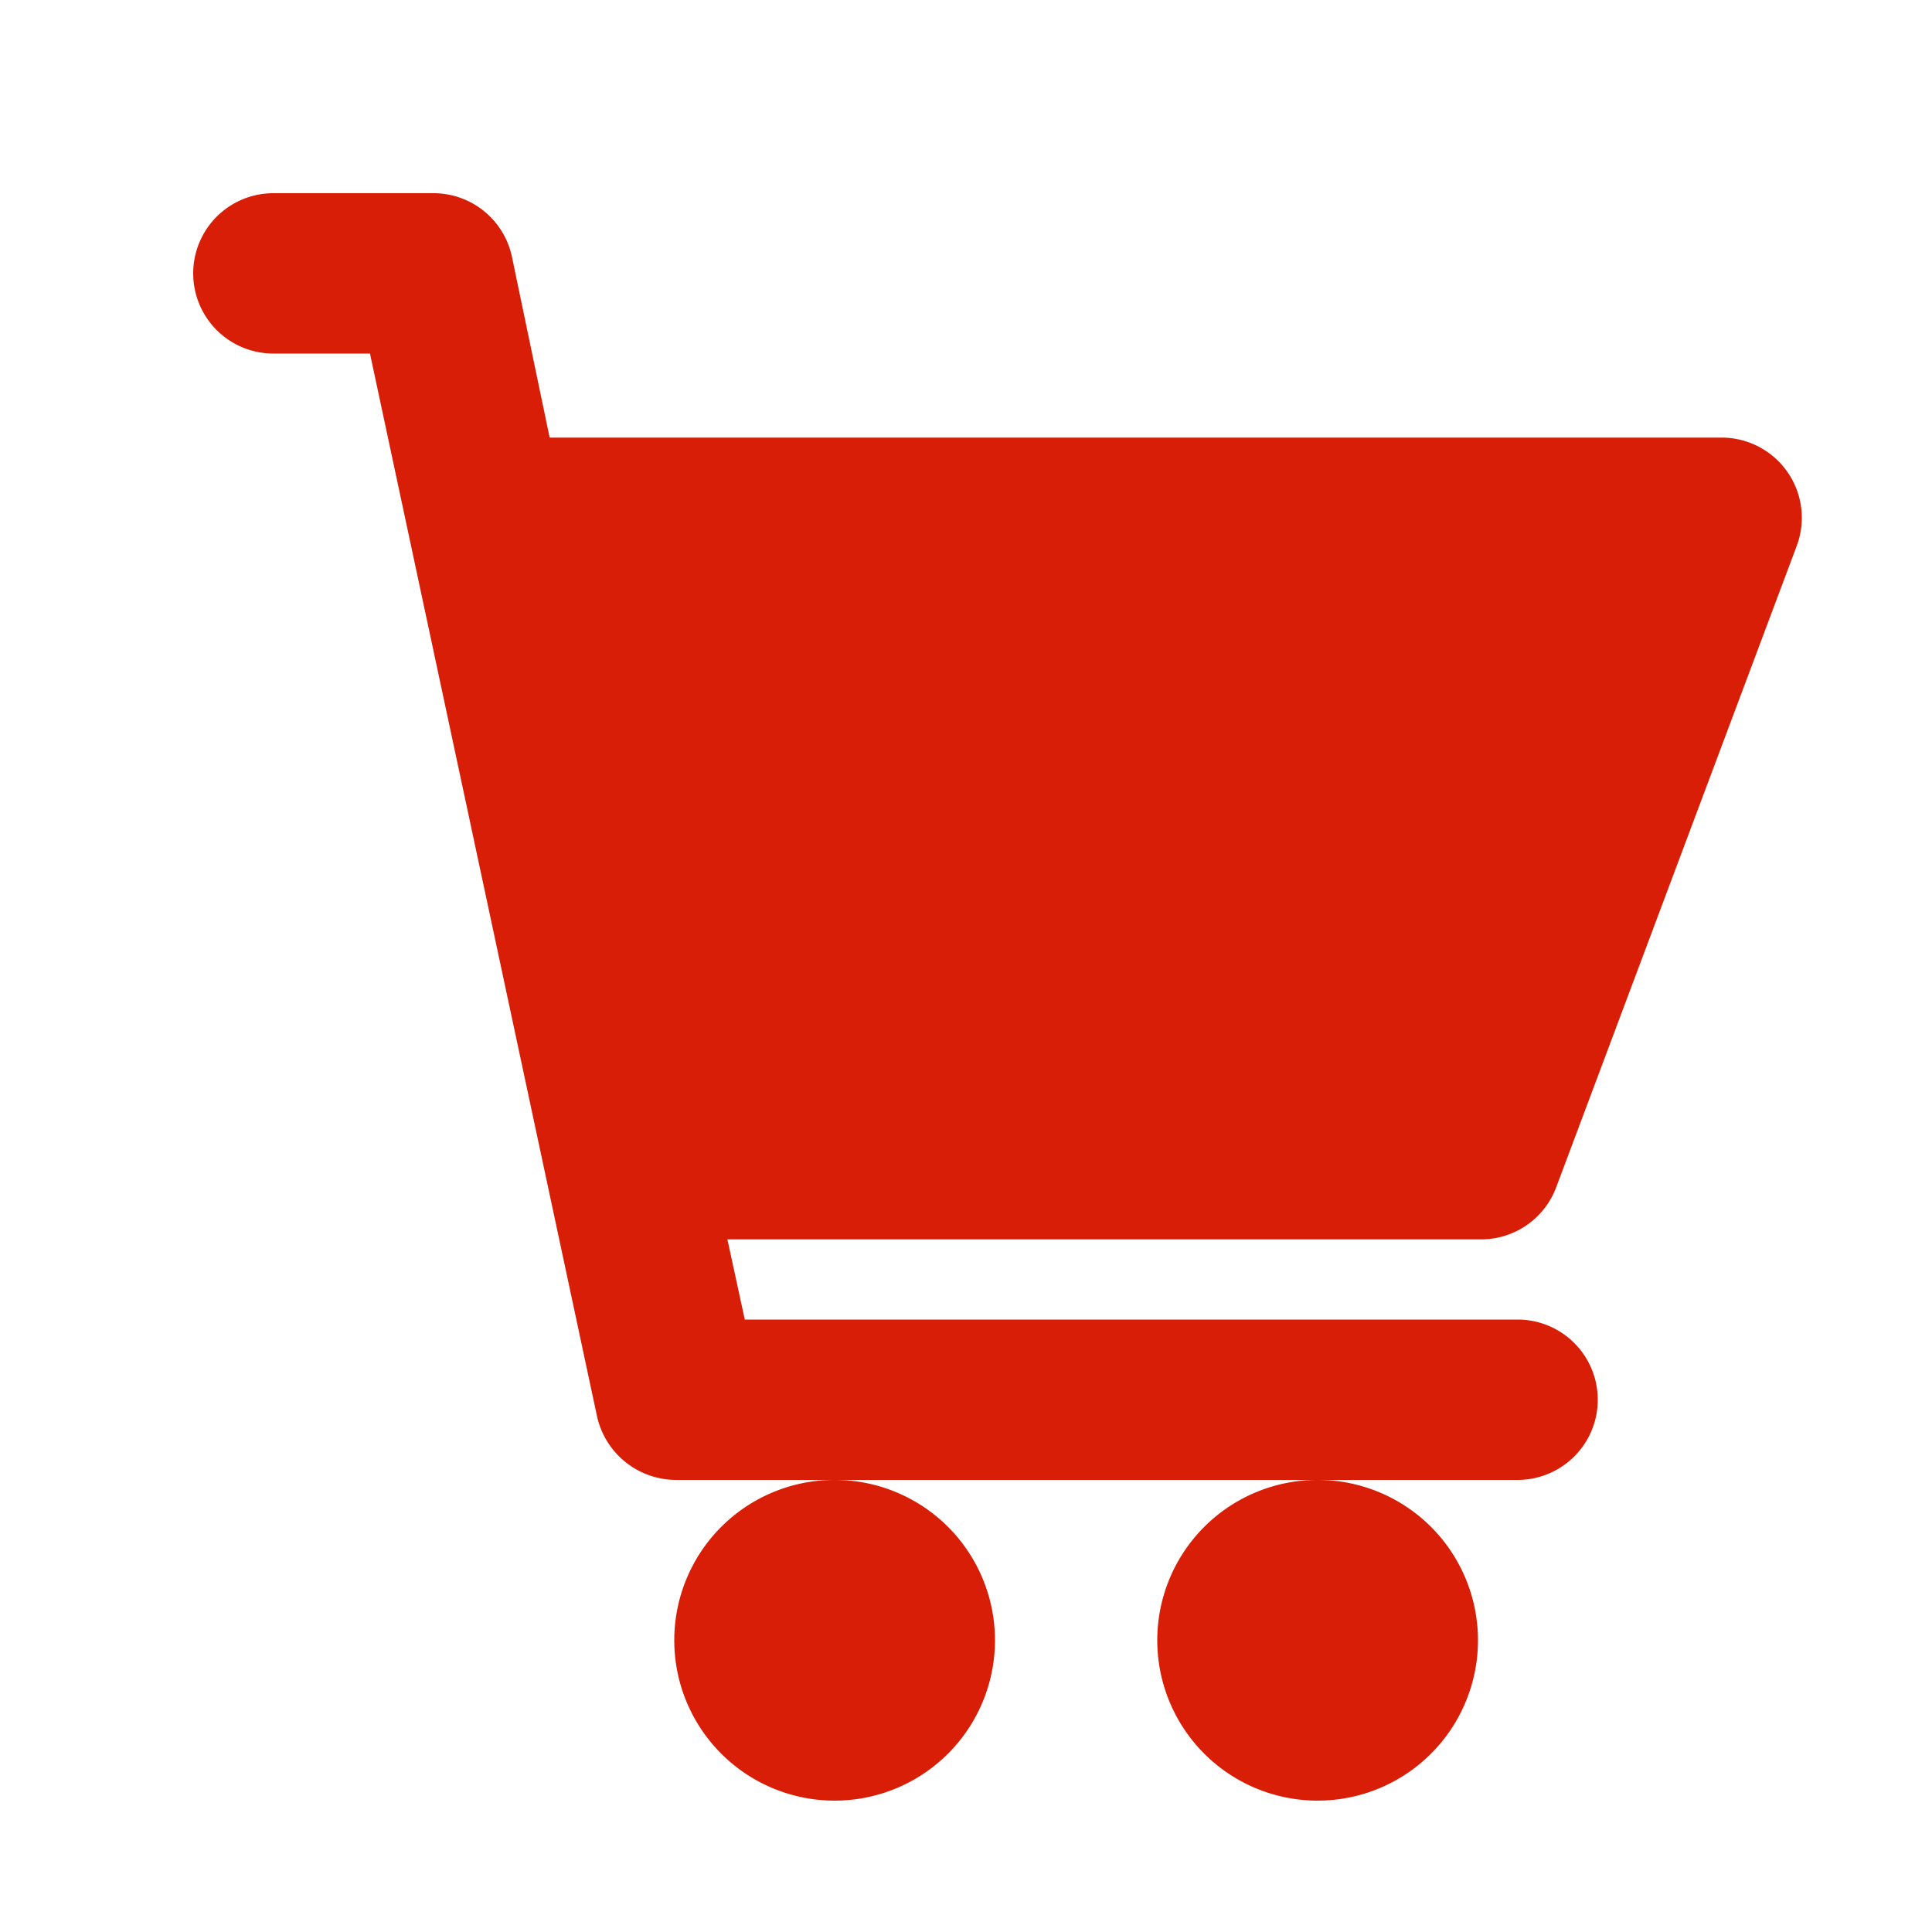 <?xml version="1.0" standalone="no"?><!DOCTYPE svg PUBLIC "-//W3C//DTD SVG 1.1//EN" "http://www.w3.org/Graphics/SVG/1.1/DTD/svg11.dtd"><svg t="1600830357889" class="icon" viewBox="0 0 1024 1024" version="1.1" xmlns="http://www.w3.org/2000/svg" p-id="10060" xmlns:xlink="http://www.w3.org/1999/xlink" width="200" height="200"><defs><style type="text/css"></style></defs><path d="M144.896 102.4a42.496 42.496 0 0 0 0 84.992h51.2l120.32 563.2a43.008 43.008 0 0 0 41.984 33.792h83.968a84.992 84.992 0 1 0 84.992 84.992 84.992 84.992 0 0 0-84.992-84.992h256a84.992 84.992 0 1 0 84.992 84.992 84.992 84.992 0 0 0-84.992-84.992h105.984a42.496 42.496 0 1 0 0-84.992h-409.6l-9.216-42.496h399.872a42.496 42.496 0 0 0 39.424-27.648l127.488-339.968a42.496 42.496 0 0 0-39.424-57.344H291.328L271.36 136.192A42.496 42.496 0 0 0 229.888 102.4H144.896z" p-id="10061" fill="#d81e06"></path></svg>